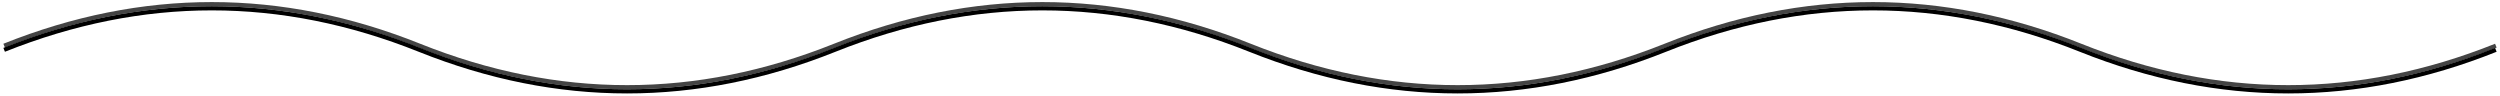 <svg width="602" height="23" viewBox="0 0 602 23" fill="none" xmlns="http://www.w3.org/2000/svg">
<path d="M1 11C34.333 -2.333 67.667 -2.333 101 11C134.333 24.333 167.667 24.333 201 11C234.333 -2.333 267.667 -2.333 301 11C334.333 24.333 367.667 24.333 401 11C434.333 -2.333 467.667 -2.333 501 11C534.333 24.333 567.667 24.333 601 11" stroke=" #444444"/>
<path d="M1 12C34.333 -1.333 67.667 -1.333 101 12C134.333 25.333 167.667 25.333 201 12C234.333 -1.333 267.667 -1.333 301 12C334.333 25.333 367.667 25.333 401 12C434.333 -1.333 467.667 -1.333 501 12C534.333 25.333 567.667 25.333 601 12" stroke=" #000"/>
</svg>
